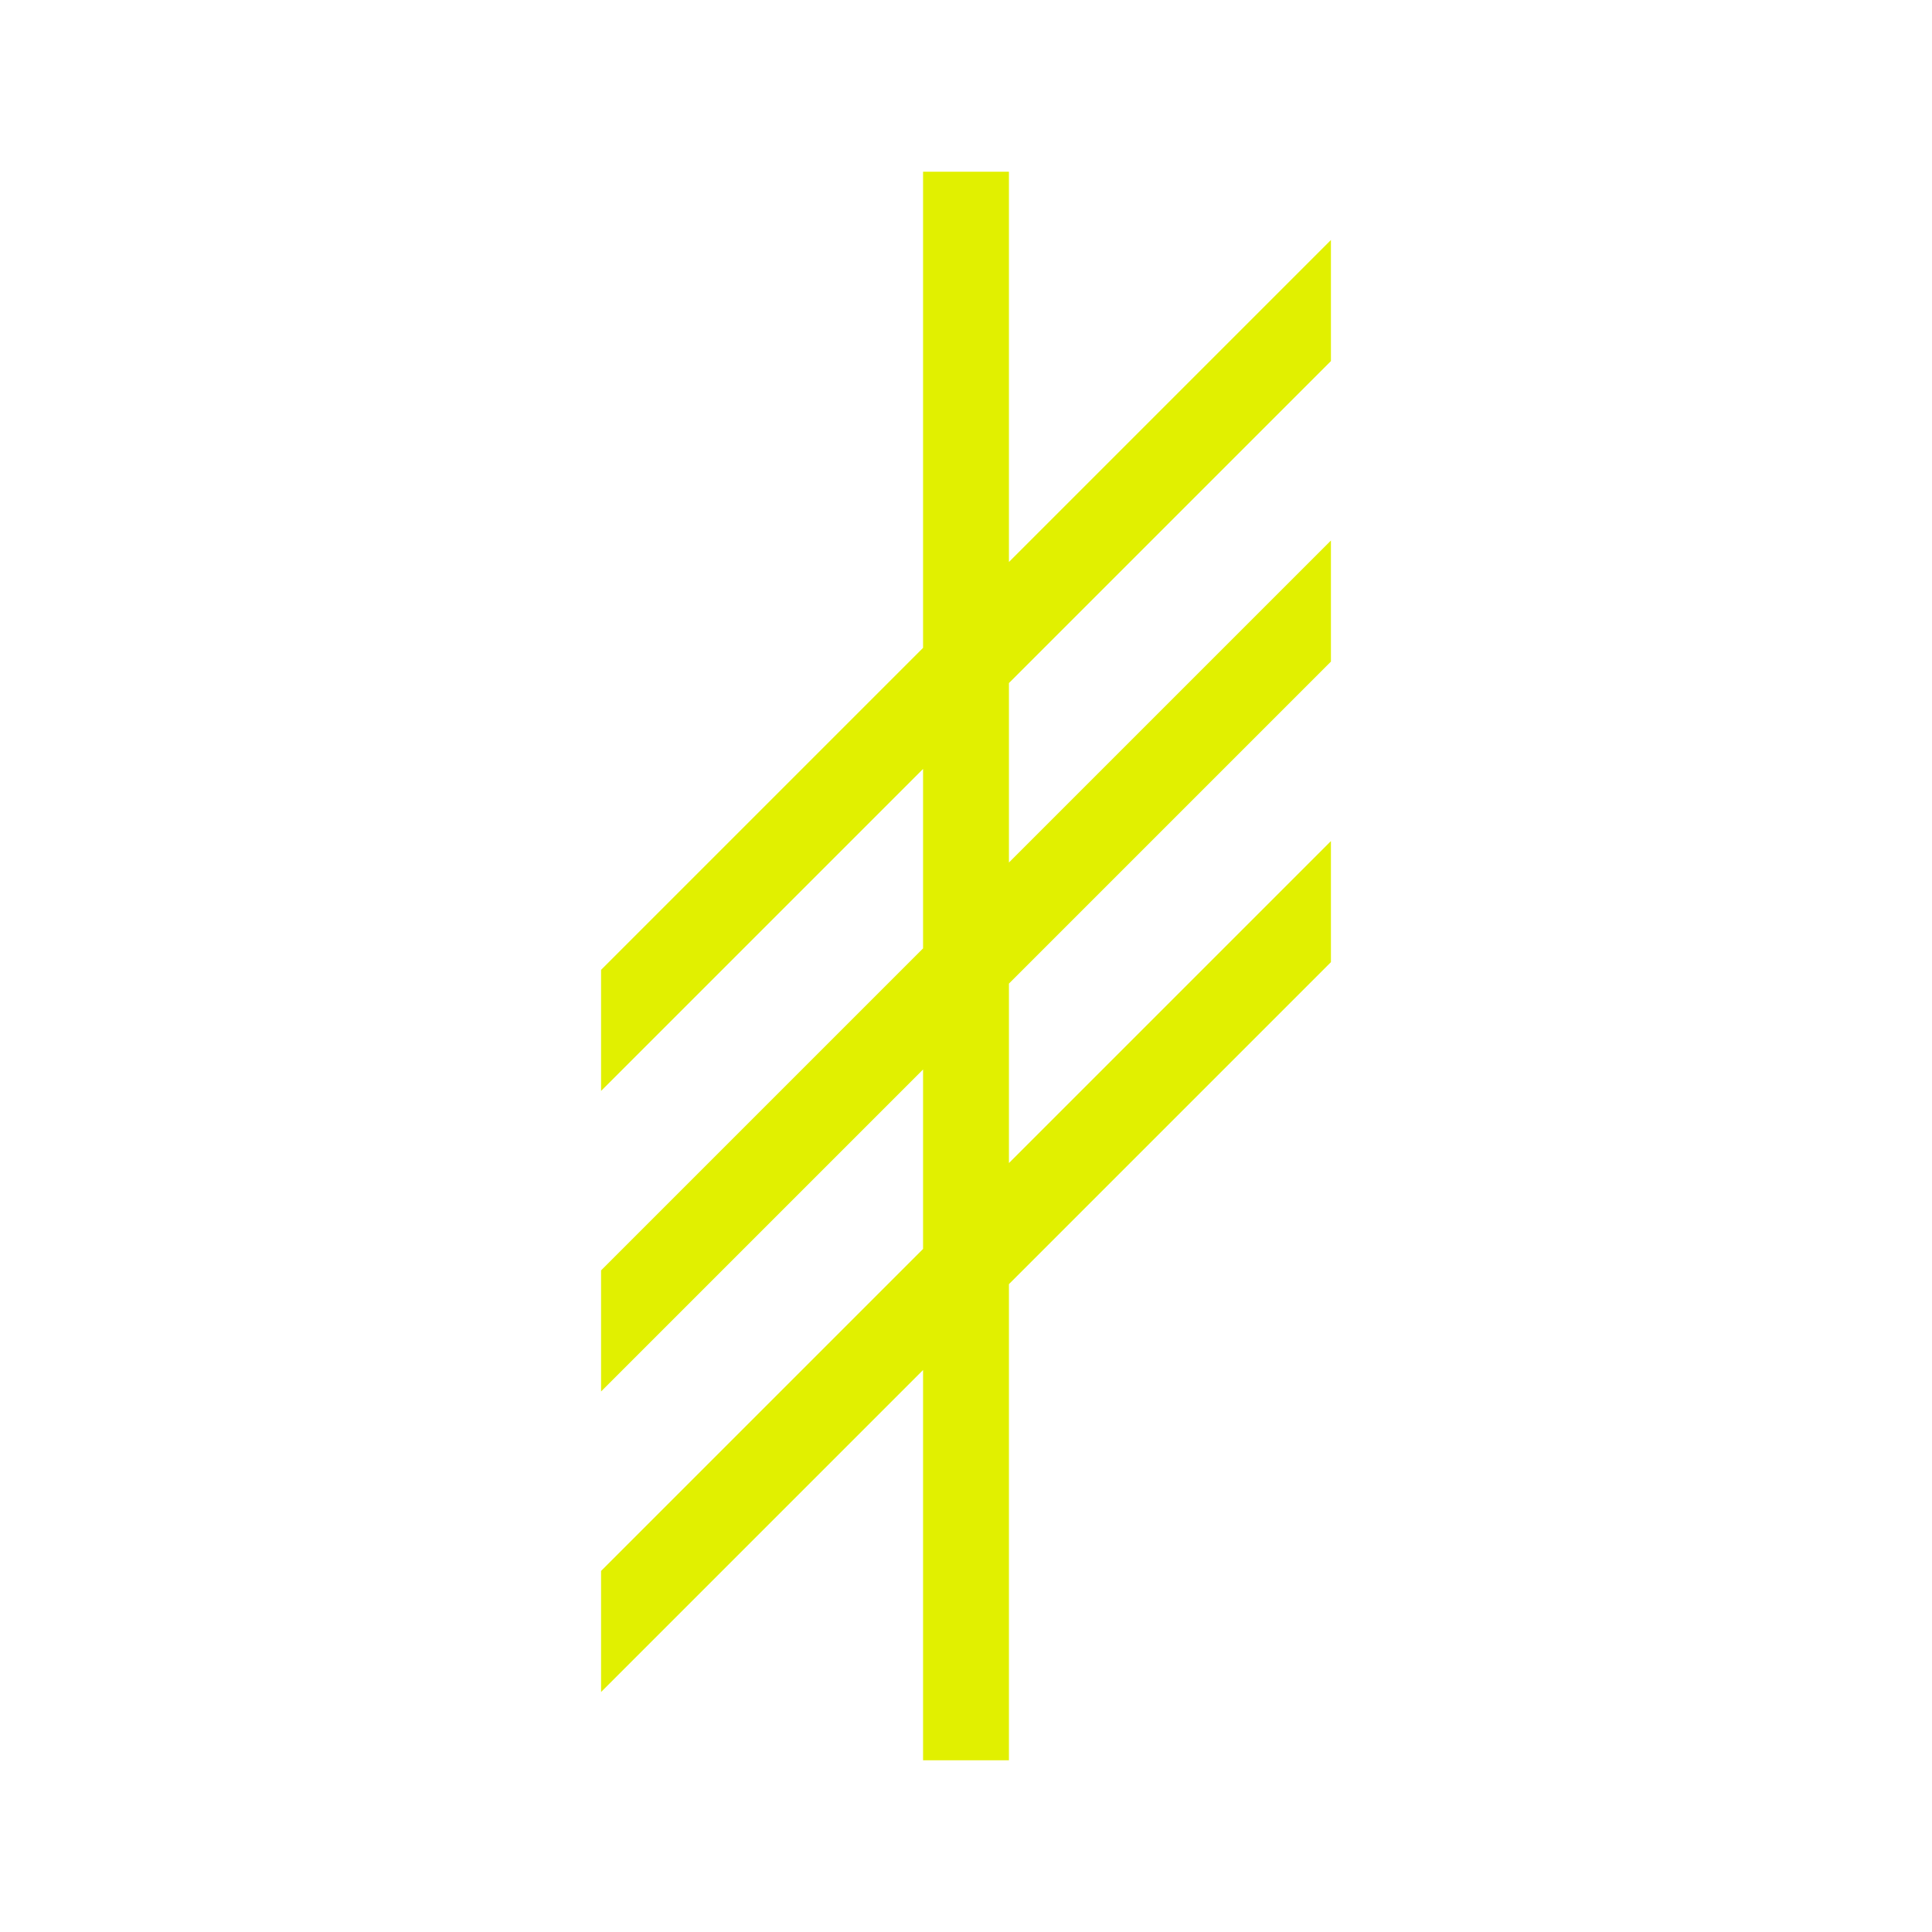 <svg xmlns="http://www.w3.org/2000/svg" xmlns:xlink="http://www.w3.org/1999/xlink" width="45" height="45" viewBox="0 0 45 45"><path fill="#e1f000" d="M31 8.41V5.59l-7.5 7.5V4h-2v11.09l-7.5 7.5v2.82l7.5-7.5v4.18l-7.5 7.5v2.82l7.5-7.5v4.18l-7.5 7.5v2.82l7.5-7.5V41h2V29.91l7.5-7.5v-2.82l-7.5 7.5v-4.18l7.5-7.5v-2.82l-7.5 7.5v-4.18z"/></svg>